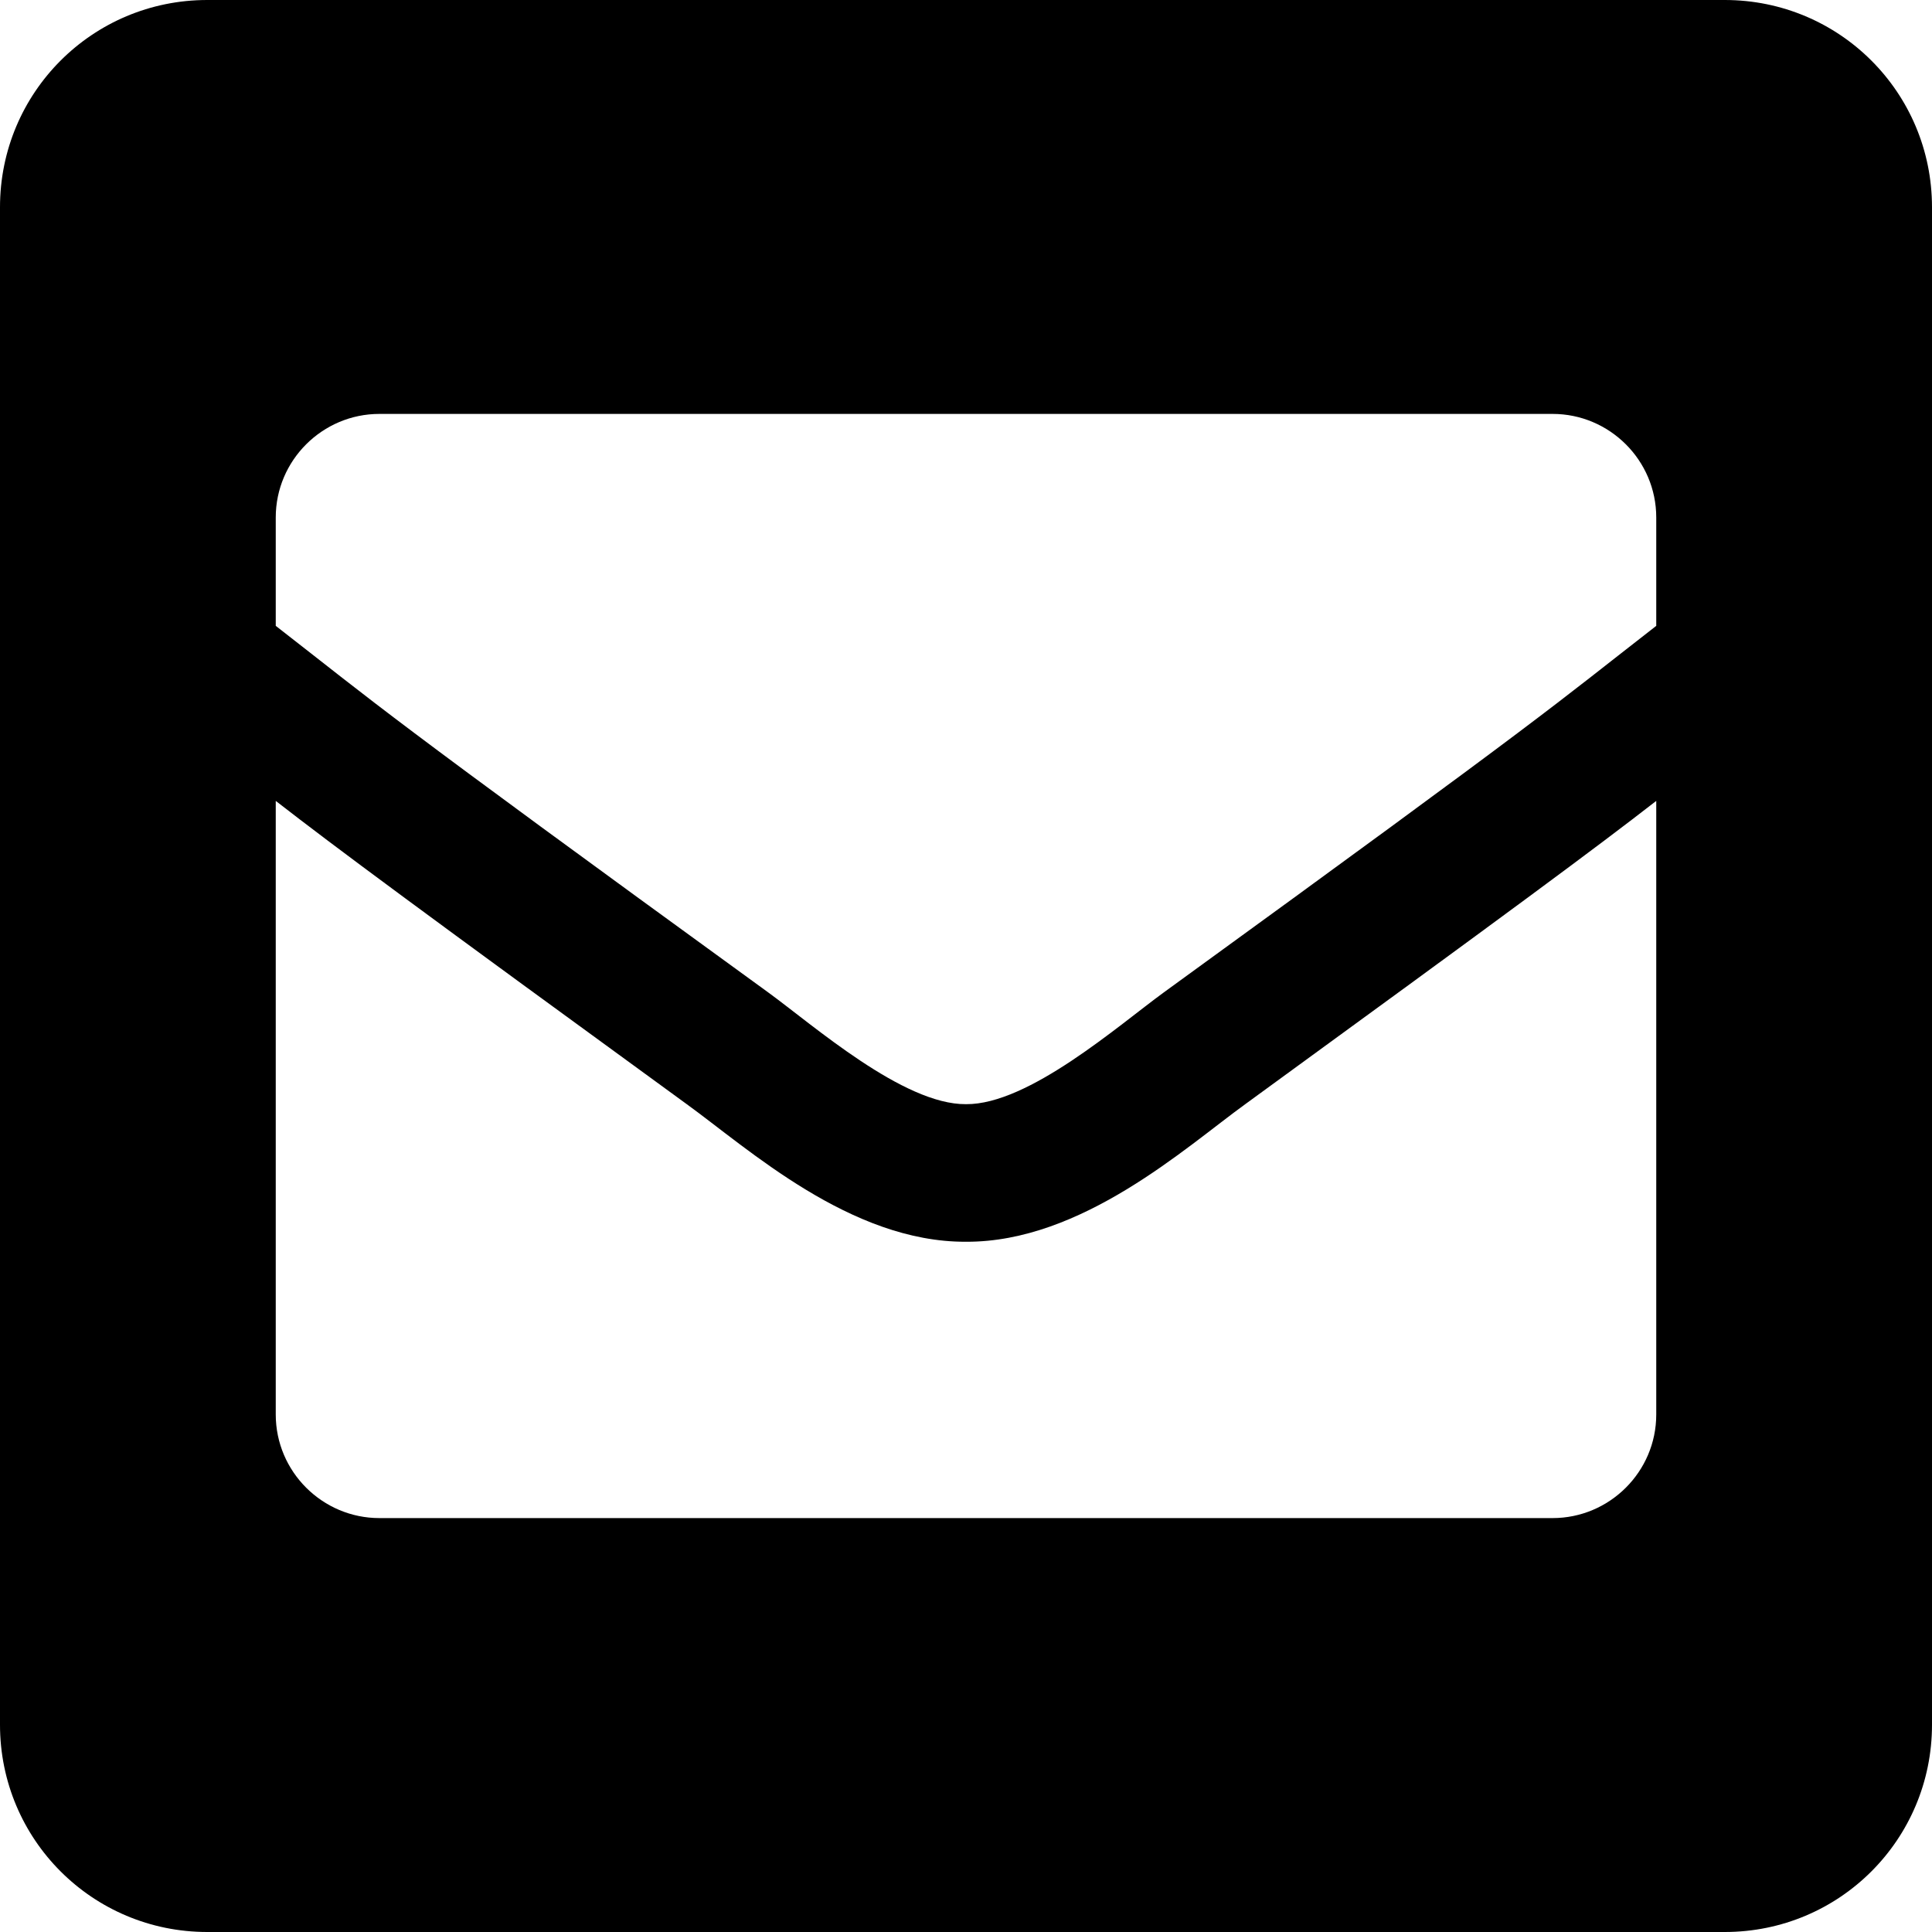 <svg xmlns="http://www.w3.org/2000/svg" viewBox="0 0 33 33" width="33" height="33">	
	<path id="Layer" d="M33 3.54L33 29.46C33 31.42 31.42 33 29.46 33L3.54 33C1.58 33 0 31.42 0 29.46L0 3.54C0 1.58 1.58 0 3.54 0L29.46 0C31.42 0 33 1.58 33 3.54ZM13.12 16.95C13.89 17.51 15.43 18.87 16.5 18.86C17.57 18.87 19.11 17.51 19.88 16.95C26.56 12.1 26.49 12.09 28.29 10.69L28.29 8.84C28.29 7.86 27.49 7.07 26.52 7.07L6.48 7.07C5.51 7.07 4.71 7.86 4.71 8.84L4.71 10.69C6.51 12.09 6.44 12.1 13.12 16.95ZM28.29 13.68C27.26 14.48 25.83 15.54 21.27 18.86C20.26 19.59 18.48 21.22 16.5 21.21C14.53 21.22 12.78 19.62 11.73 18.86C7.17 15.54 5.74 14.48 4.71 13.68L4.71 24.16C4.71 25.14 5.51 25.93 6.48 25.93L26.52 25.93C27.49 25.93 28.29 25.14 28.29 24.16L28.29 13.68Z" />
</svg>